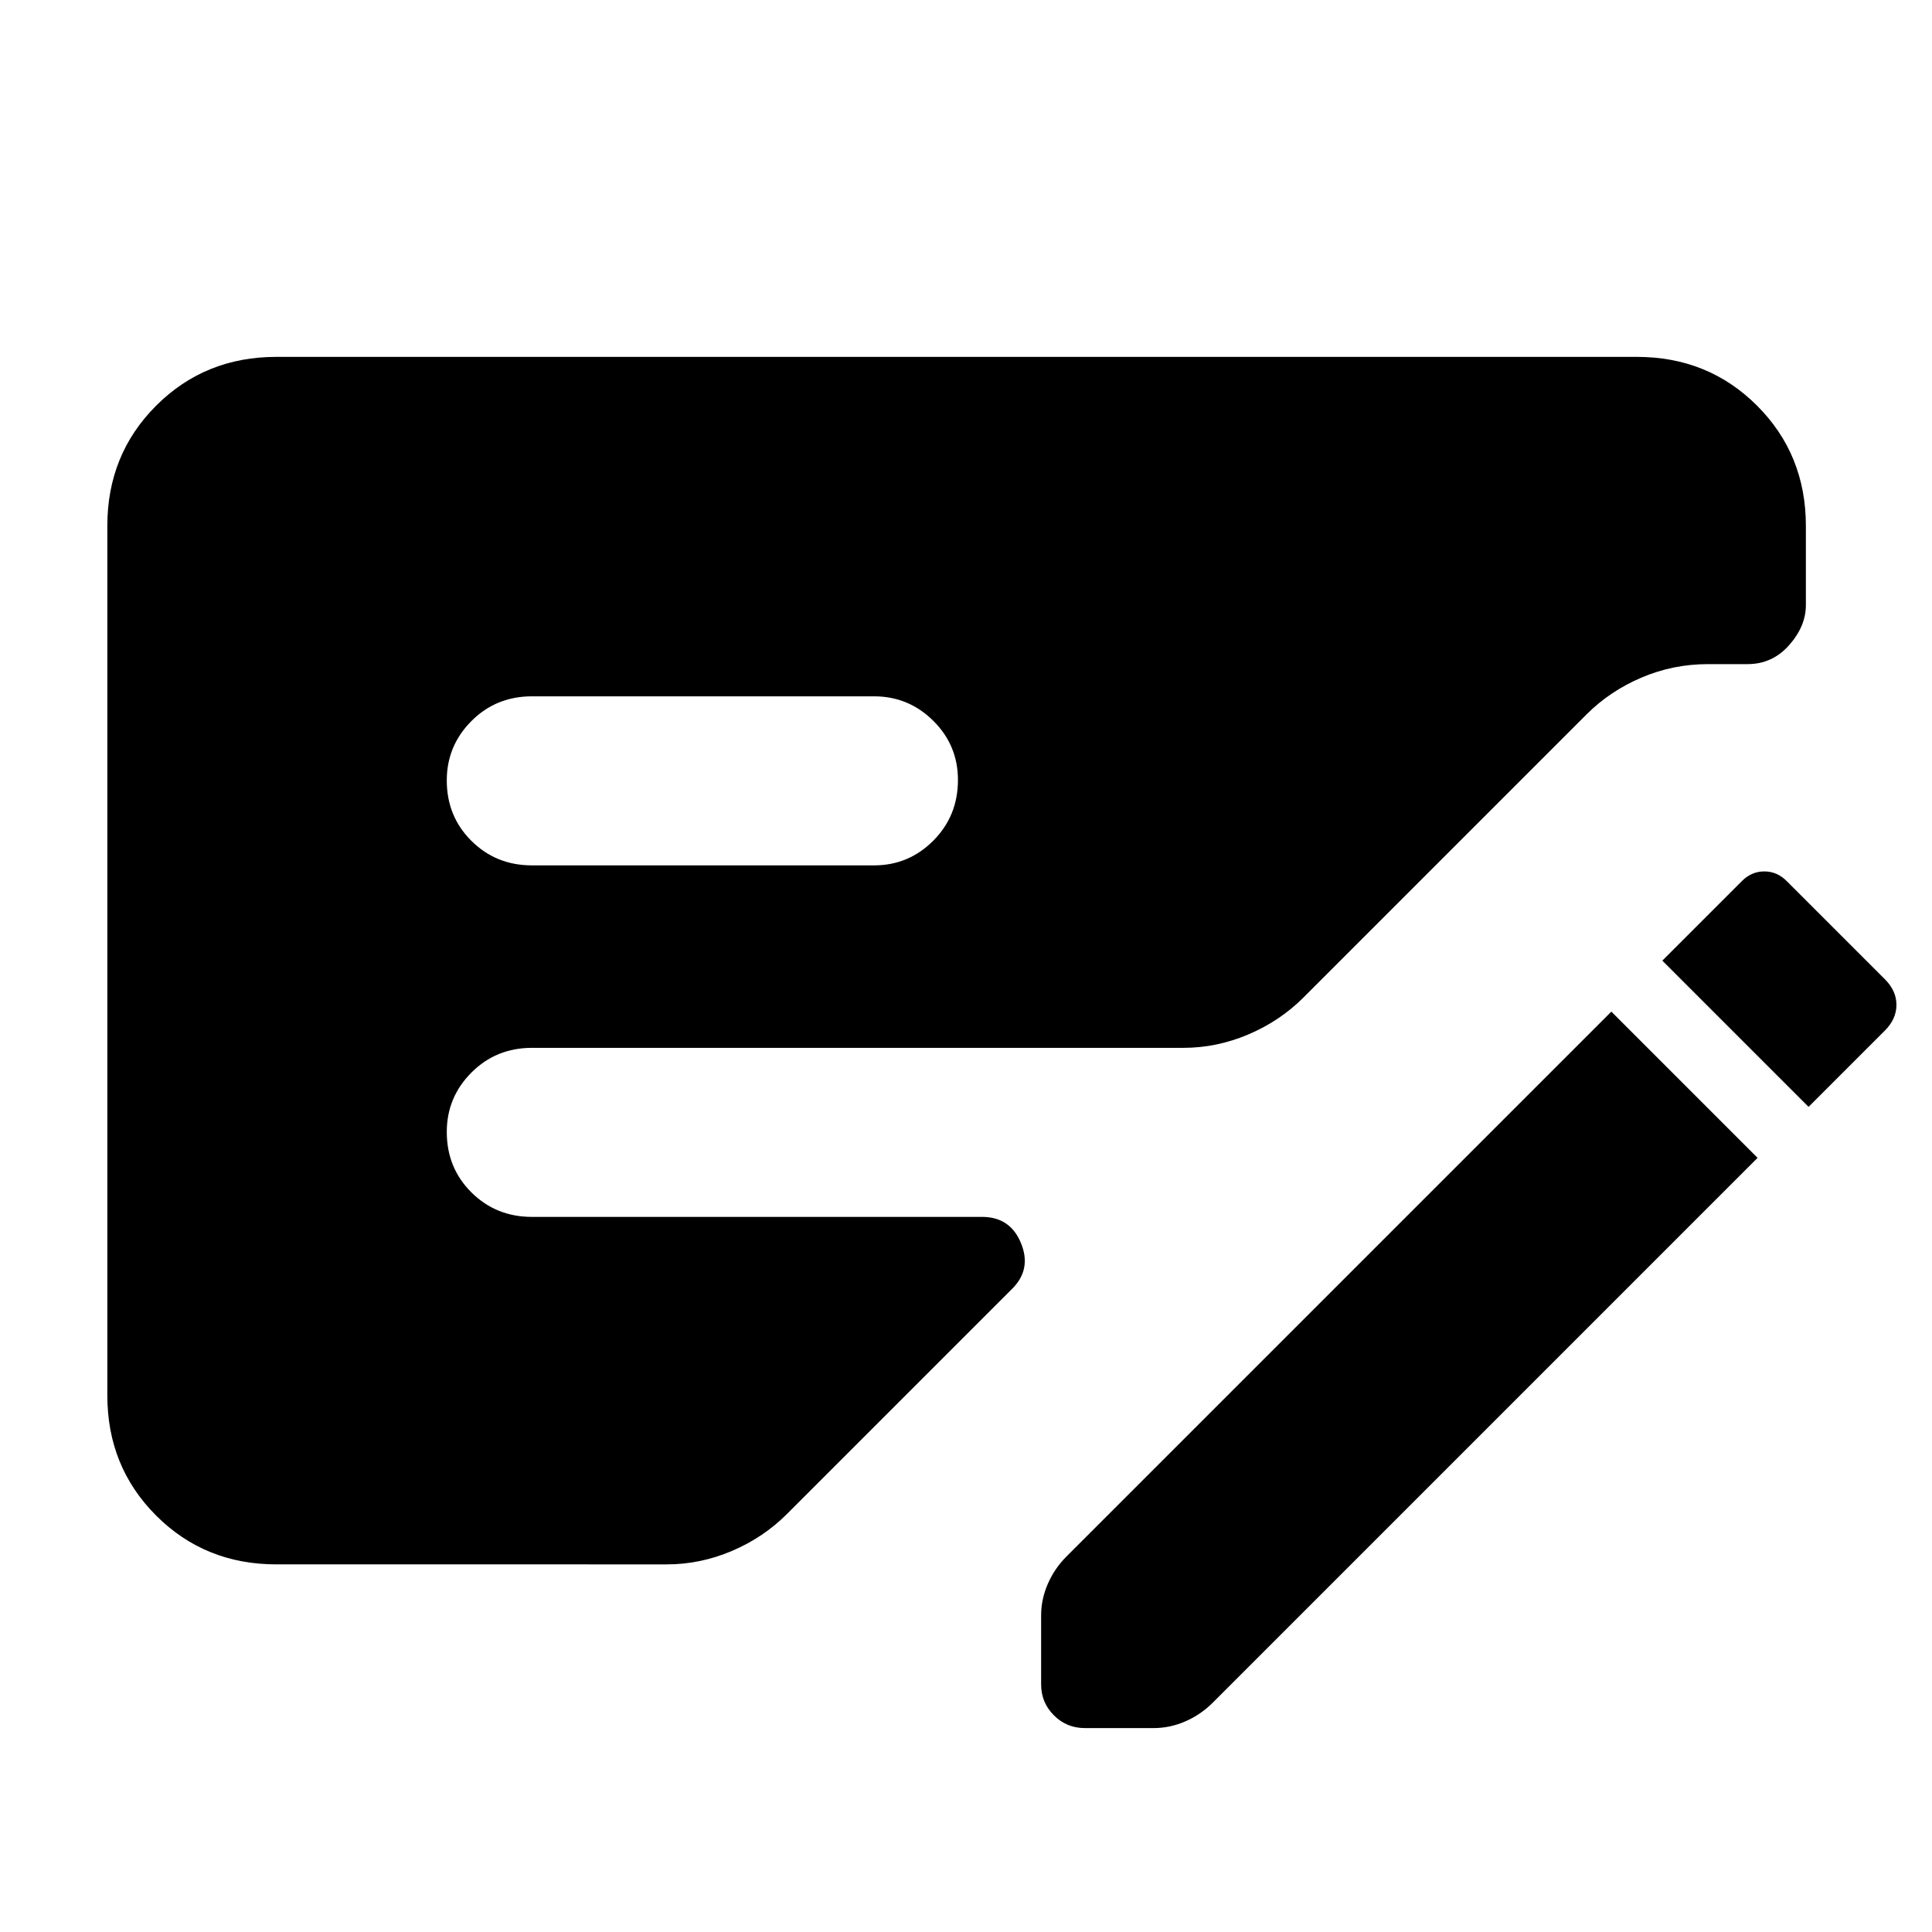 <svg xmlns="http://www.w3.org/2000/svg" height="40" viewBox="0 -960 960 960" width="40"><path d="M873.33-384.67 602.67-114q-6 6-13.65 9.33-7.65 3.34-15.7 3.34H539q-9 0-15.33-6.34-6.34-6.33-6.34-15.33v-34.32q0-8.05 3.34-15.7 3.33-7.65 9.33-13.65l270.67-270.66 72.66 72.66Zm-820 118v-432q0-35.5 24.25-59.75t59.75-24.25h676q35.5 0 59.75 24.25t24.25 59.75v39.34q0 10.5-8.33 19.91-8.33 9.42-20.68 9.42h-19.65q-17.3 0-32.98 6.67Q800-616.67 788.33-605L647.67-464.33Q636-452.67 620.32-446q-15.69 6.67-32.32 6.67H264.33q-17.83 0-30.08 12.28T222-397.55q0 17.88 12.25 30.05 12.25 12.17 30.08 12.17H488q13.95 0 19.31 13 5.36 13-4.31 22.66l-112 112q-11.67 11.67-27.35 18.34-15.69 6.66-32.31 6.66H137.33q-35.5 0-59.75-24.25t-24.25-59.75Zm211-263.33h170q17.17 0 29.42-12.28Q476-554.57 476-572.45q0-17.22-12.25-29.38Q451.5-614 434.33-614h-170q-17.83 0-30.08 12.28Q222-589.43 222-572.22q0 17.89 12.25 30.05Q246.5-530 264.33-530Zm634.34 120L826-482.67 865.33-522q4.85-5 11.34-5 6.48 0 11.33 5l48.67 48.67q5.66 5.66 5.66 12.66t-5.74 12.75L898.67-410Z"/></svg>